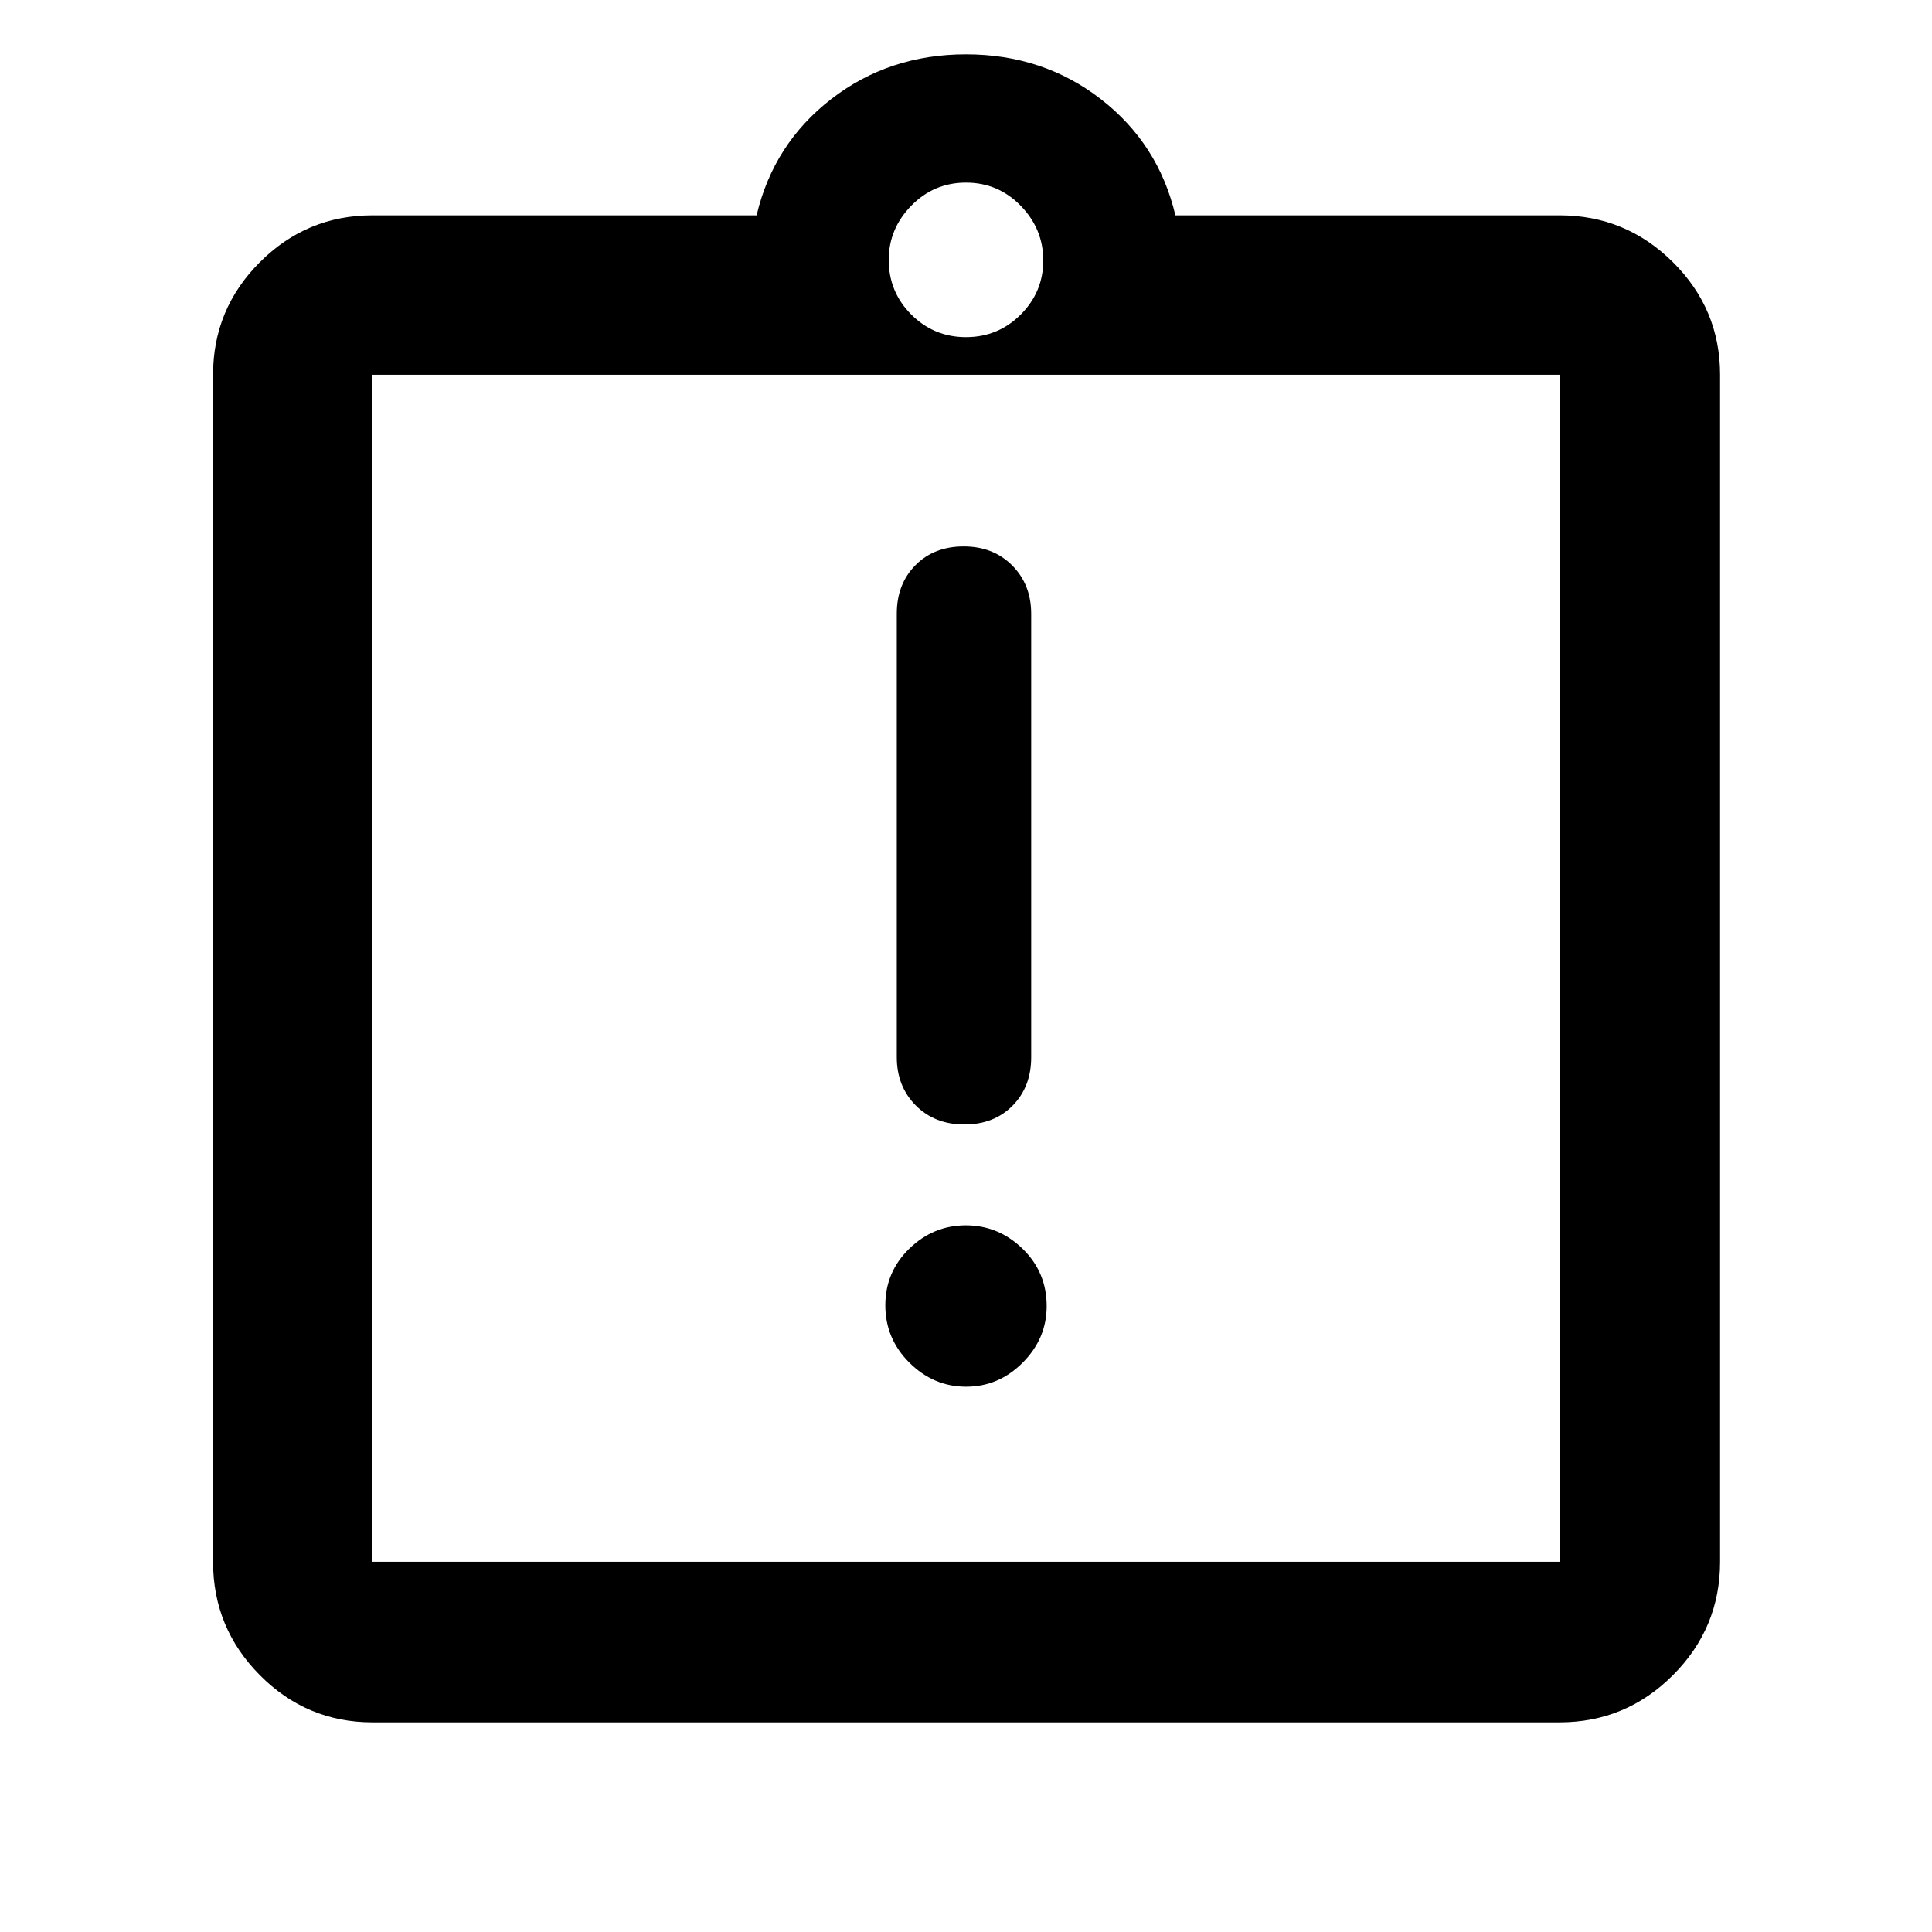 <svg xmlns="http://www.w3.org/2000/svg" width="48" height="48" viewBox="0 96 960 960"><path d="M480.069 785.044q16.192 0 28.105-11.951t11.913-28.097q0-16.866-11.982-28.496-11.983-11.63-28.174-11.63-16.192 0-28.105 11.59-11.913 11.591-11.913 28.174 0 16.584 11.982 28.497 11.983 11.913 28.174 11.913Zm-.894-130.304q14.747 0 23.982-9.36 9.234-9.36 9.234-24.032V401.009q0-14.542-9.41-24.015t-24.156-9.473q-14.747 0-23.982 9.36-9.234 9.36-9.234 24.032v220.339q0 14.542 9.41 24.015t24.156 9.473ZM185.087 872.043h589.826V282.218H185.087v589.825Zm0-589.825v589.825-589.825Zm0 669.609q-32.677 0-55.948-23.437-23.27-23.436-23.27-56.347V282.218q0-32.678 23.27-55.948 23.271-23.271 55.948-23.271h190.869q8.392-35.565 37.087-57.782 28.696-22.218 66.957-22.218 38.261 0 66.957 22.218 28.695 22.217 37.087 57.782h190.869q32.91 0 56.347 23.271 23.436 23.27 23.436 55.948v589.825q0 32.911-23.436 56.347-23.437 23.437-56.347 23.437H185.087ZM480 263.522q15.96 0 27.176-11.216 11.215-11.216 11.215-26.893 0-15.677-11.215-27.175Q495.96 186.739 480 186.739q-15.96 0-27.176 11.461-11.215 11.461-11.215 26.93 0 15.96 11.215 27.176Q464.04 263.522 480 263.522Z"/></svg>